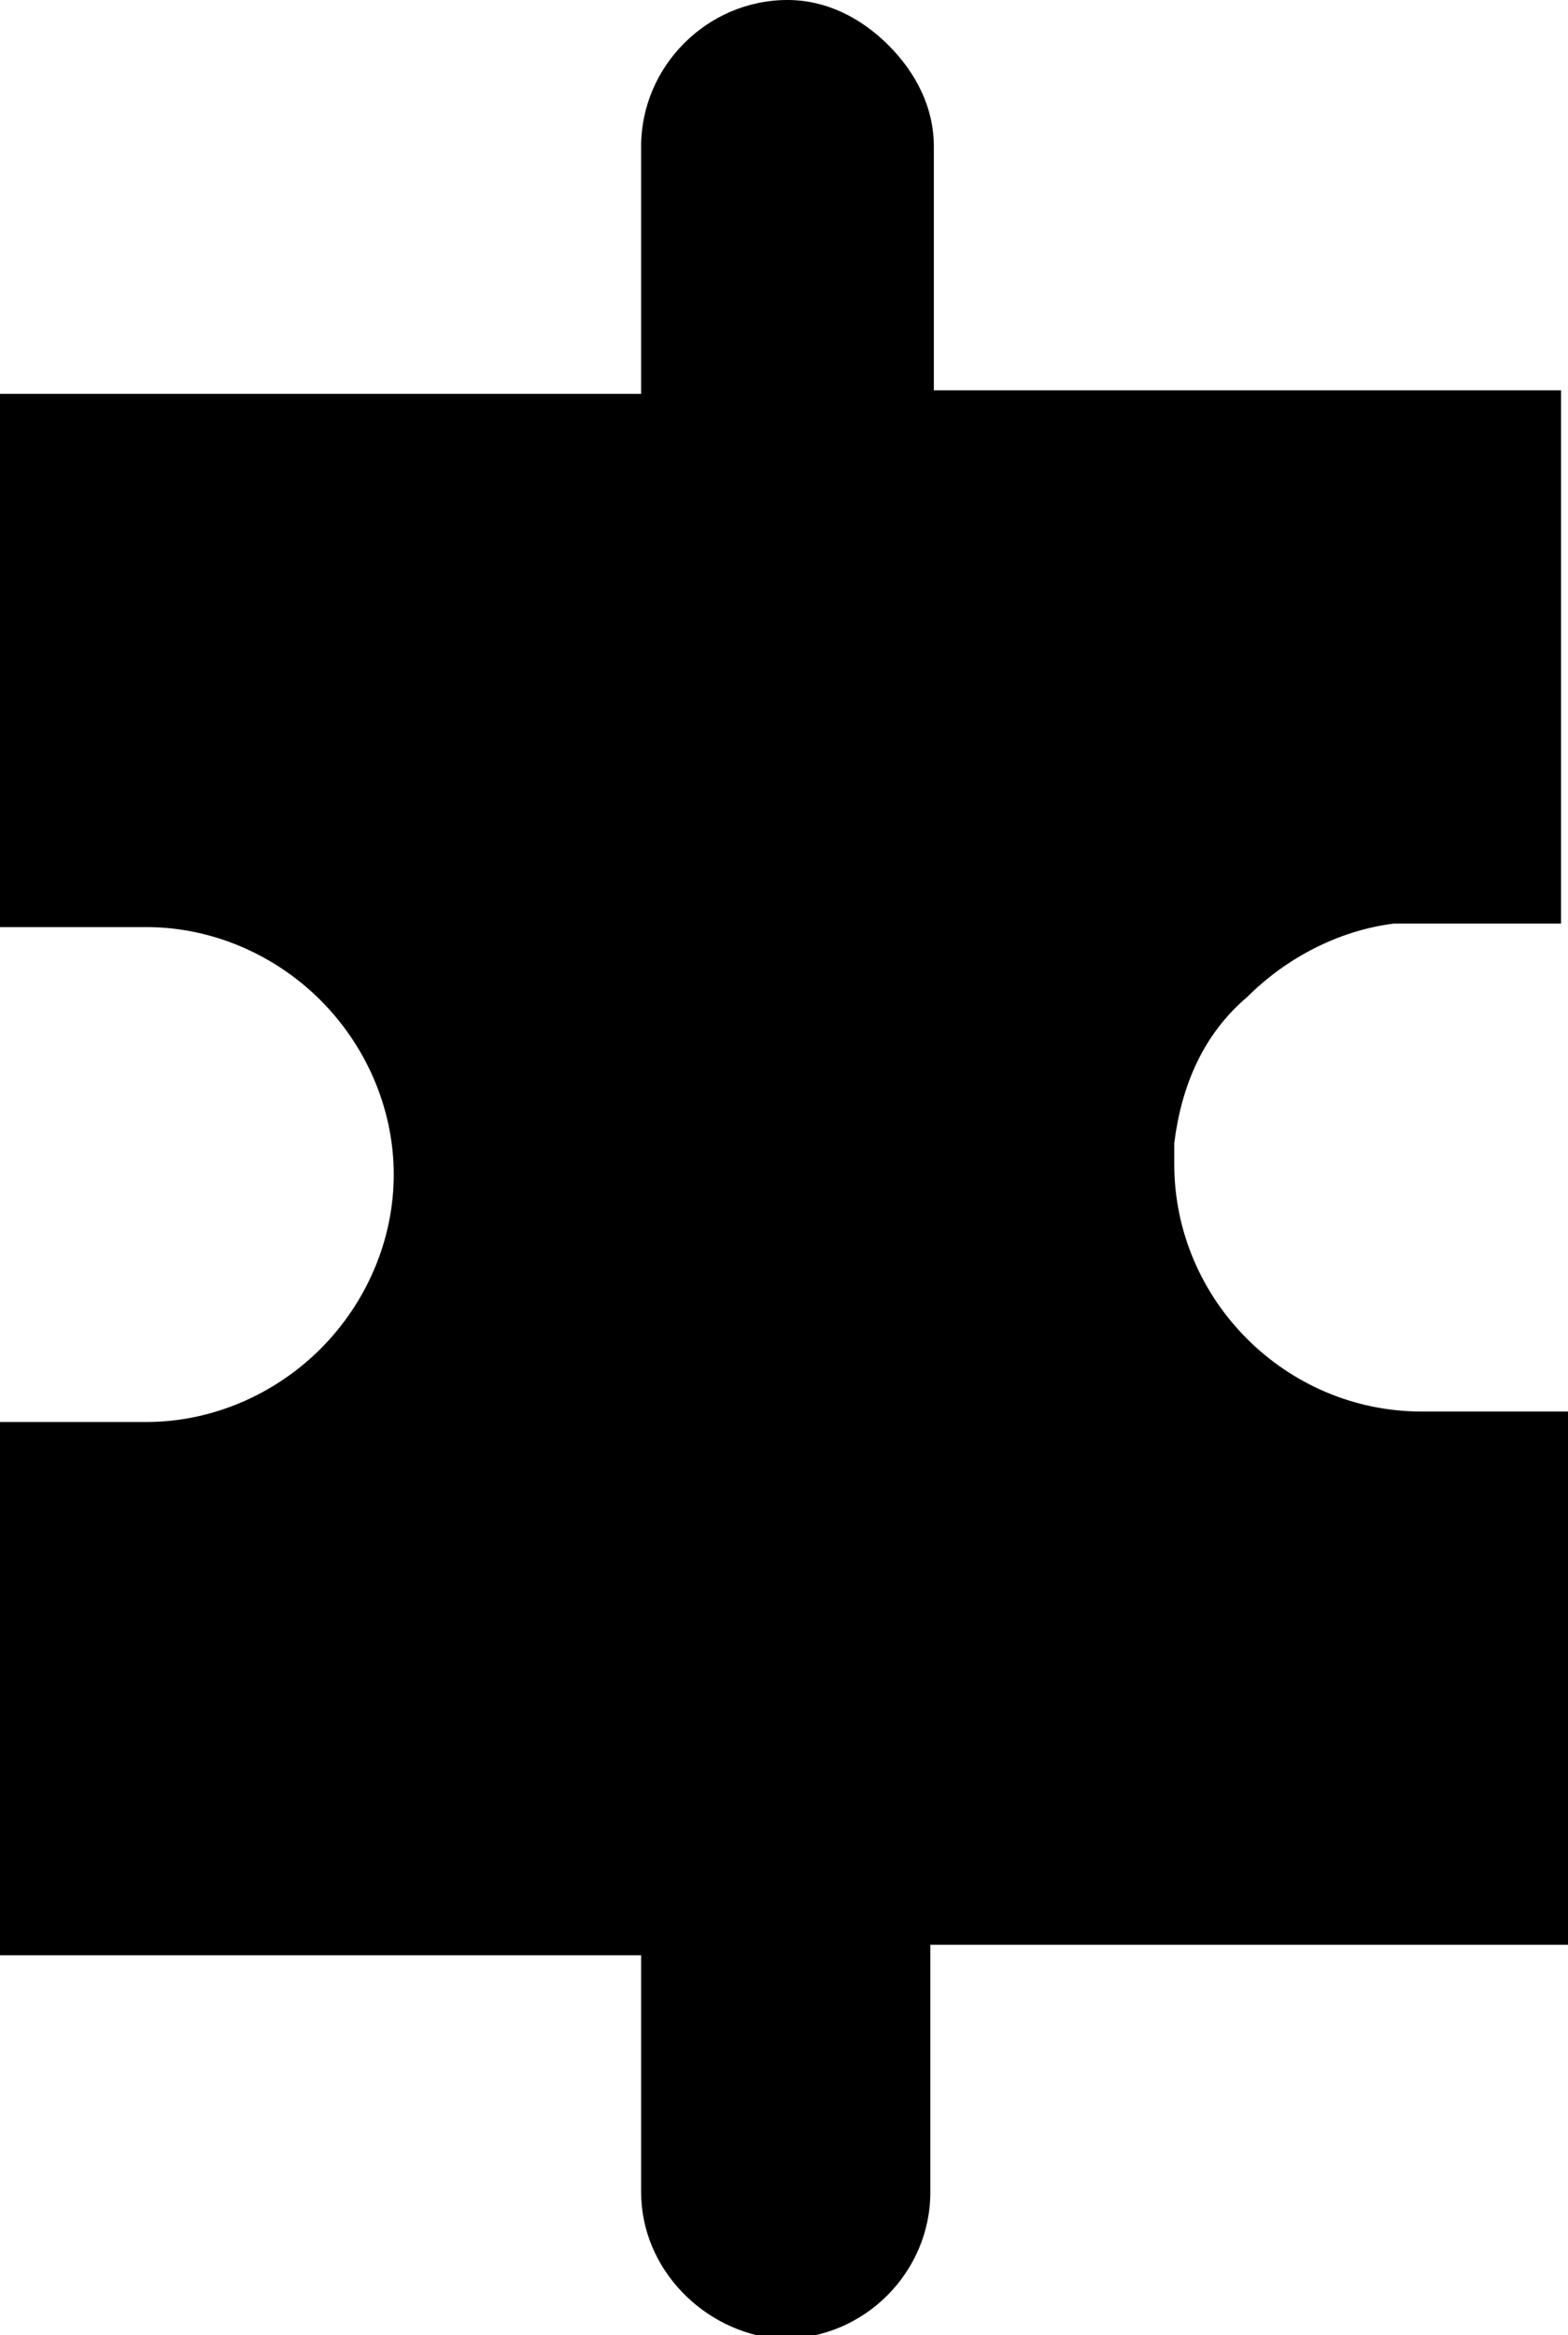 <?xml version="1.0" encoding="utf-8"?>
<!-- Generator: Adobe Illustrator 26.3.1, SVG Export Plug-In . SVG Version: 6.00 Build 0)  -->
<svg version="1.1" id="Слой_1" xmlns="http://www.w3.org/2000/svg" xmlns:xlink="http://www.w3.org/1999/xlink" x="0px" y="0px"
	 viewBox="0 0 45 67" style="enable-background:new 0 0 45 67;" xml:space="preserve">
<path d="M18.4,55.8v7.1c0,2.2,1.8,4,3.9,4.2h0.2c2.3,0,4.2-1.9,4.2-4.2v-7.1H45V40.5h-4.2c-3.9,0-7.1-3.2-7.1-7.1v-0.3v-0.3
	c0.2-1.6,0.8-3.1,2.1-4.2c1.1-1.1,2.6-1.9,4.2-2.1h0.3h0.3h4.2V11.2h-18V4.2c0-1.1-0.5-2.1-1.3-2.9C24.7,0.5,23.7,0,22.6,0
	c-2.3,0-4.2,1.9-4.2,4.2v7.1H0v15.3h4.2c1.9,0,3.7,0.8,5,2.1c1.3,1.3,2.1,3.1,2.1,5c0,1.9-0.8,3.7-2.1,5c-1.3,1.3-3.1,2.1-5,2.1H0
	v15.3h18.4L18.4,55.8z"/>
</svg>

